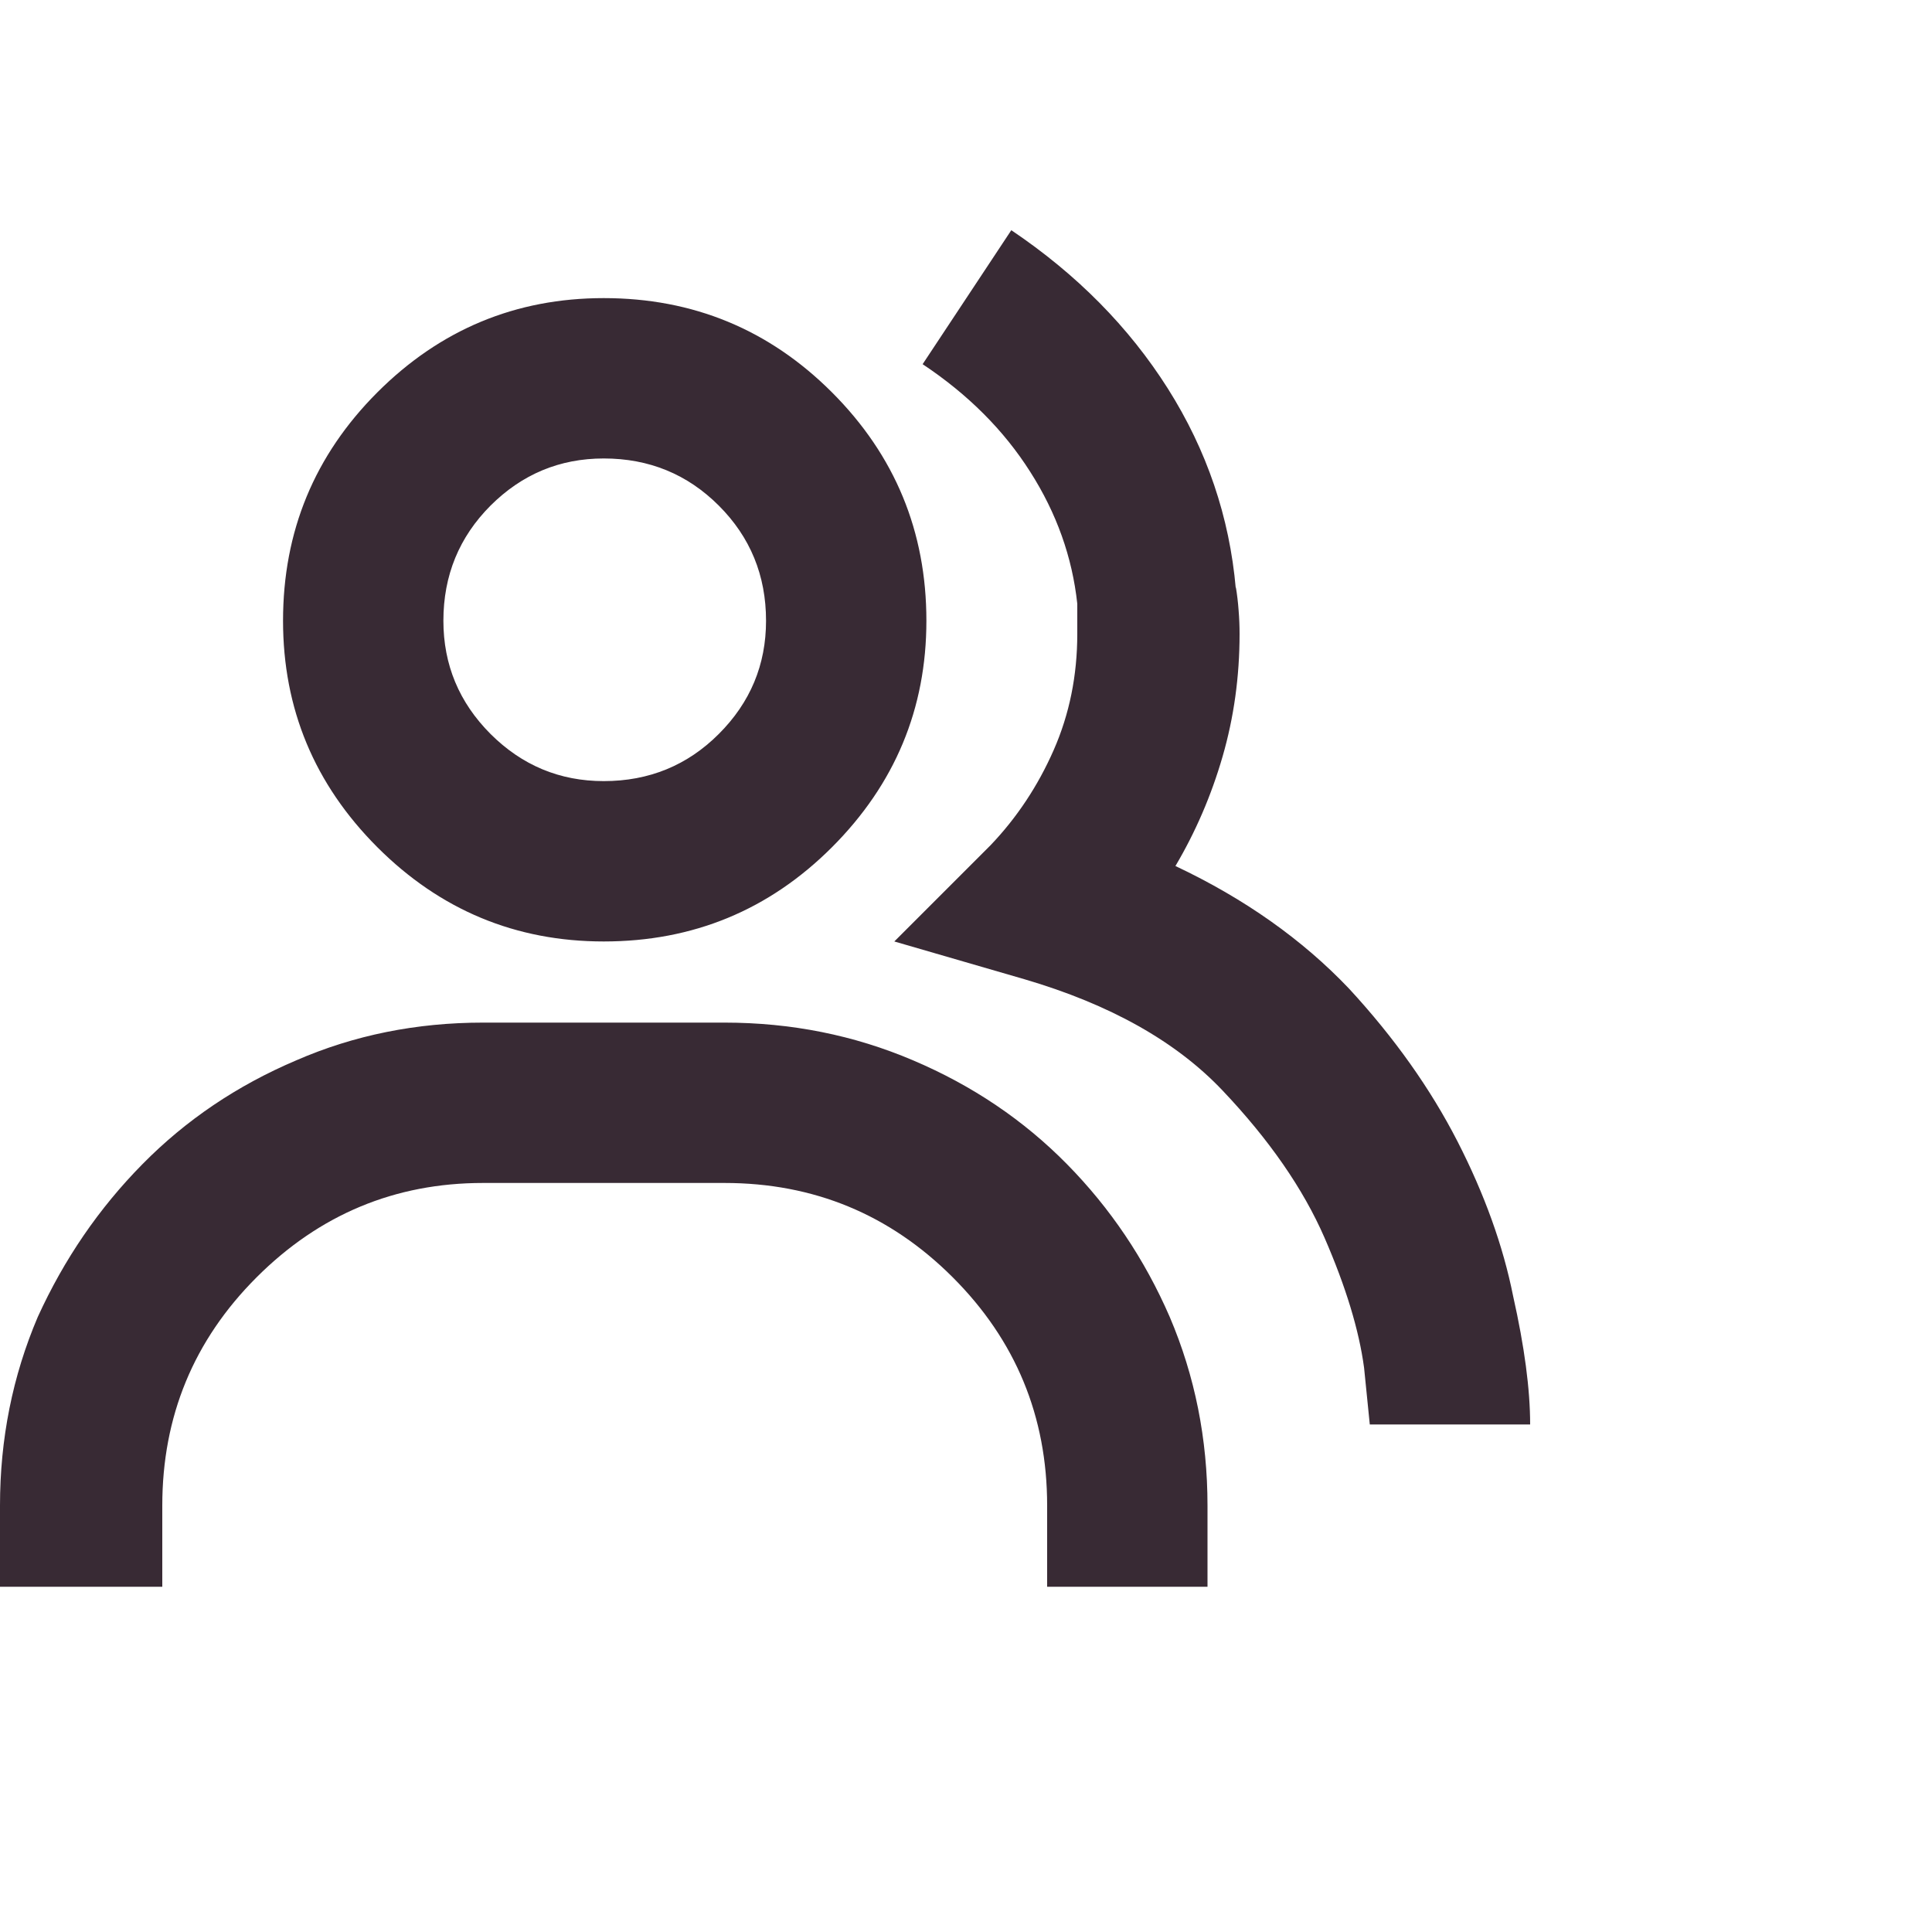 <svg width="20" height="20" viewBox="0 0 20 20" fill="none" xmlns="http://www.w3.org/2000/svg">
<path d="M12.168 8.965C12.376 8.613 12.539 8.236 12.656 7.832C12.773 7.428 12.832 7.005 12.832 6.562C12.832 6.484 12.829 6.403 12.822 6.318C12.816 6.234 12.806 6.152 12.793 6.074V6.094C12.728 5.352 12.493 4.661 12.09 4.023C11.686 3.385 11.146 2.839 10.469 2.383L9.551 3.77C10.02 4.082 10.391 4.453 10.664 4.883C10.938 5.312 11.1 5.768 11.152 6.25C11.152 6.302 11.152 6.354 11.152 6.406C11.152 6.458 11.152 6.51 11.152 6.562C11.152 6.992 11.071 7.393 10.908 7.764C10.745 8.135 10.527 8.464 10.254 8.75L9.258 9.746L10.605 10.137C11.491 10.397 12.175 10.781 12.656 11.289C13.138 11.797 13.49 12.305 13.711 12.812C13.932 13.32 14.069 13.77 14.121 14.16C14.16 14.551 14.18 14.746 14.18 14.746H15.84C15.84 14.382 15.781 13.939 15.664 13.418C15.56 12.897 15.368 12.363 15.088 11.816C14.808 11.27 14.434 10.742 13.965 10.234C13.483 9.727 12.884 9.303 12.168 8.965ZM6.25 9.746C7.174 9.746 7.962 9.421 8.613 8.77C9.264 8.118 9.59 7.337 9.59 6.426C9.59 5.501 9.264 4.714 8.613 4.062C7.962 3.411 7.174 3.086 6.25 3.086C5.339 3.086 4.557 3.411 3.906 4.062C3.255 4.714 2.93 5.501 2.93 6.426C2.93 7.337 3.255 8.118 3.906 8.77C4.557 9.421 5.339 9.746 6.25 9.746ZM6.25 4.746C6.719 4.746 7.116 4.909 7.441 5.234C7.767 5.56 7.93 5.957 7.93 6.426C7.93 6.882 7.767 7.272 7.441 7.598C7.116 7.923 6.719 8.086 6.25 8.086C5.794 8.086 5.404 7.923 5.078 7.598C4.753 7.272 4.59 6.882 4.59 6.426C4.59 5.957 4.753 5.56 5.078 5.234C5.404 4.909 5.794 4.746 6.25 4.746ZM7.5 10.586H5C4.31 10.586 3.665 10.716 3.066 10.977C2.454 11.237 1.924 11.595 1.475 12.051C1.025 12.507 0.664 13.034 0.391 13.633C0.13 14.245 0 14.896 0 15.586V16.426H1.68V15.586C1.68 14.662 2.005 13.874 2.656 13.223C3.307 12.572 4.089 12.246 5 12.246H7.5C8.424 12.246 9.212 12.572 9.863 13.223C10.514 13.874 10.84 14.662 10.84 15.586V16.426H12.5V15.586C12.5 14.896 12.37 14.245 12.109 13.633C11.849 13.034 11.494 12.507 11.045 12.051C10.596 11.595 10.065 11.237 9.453 10.977C8.841 10.716 8.19 10.586 7.5 10.586Z" fill="#382A34"/>
</svg>
